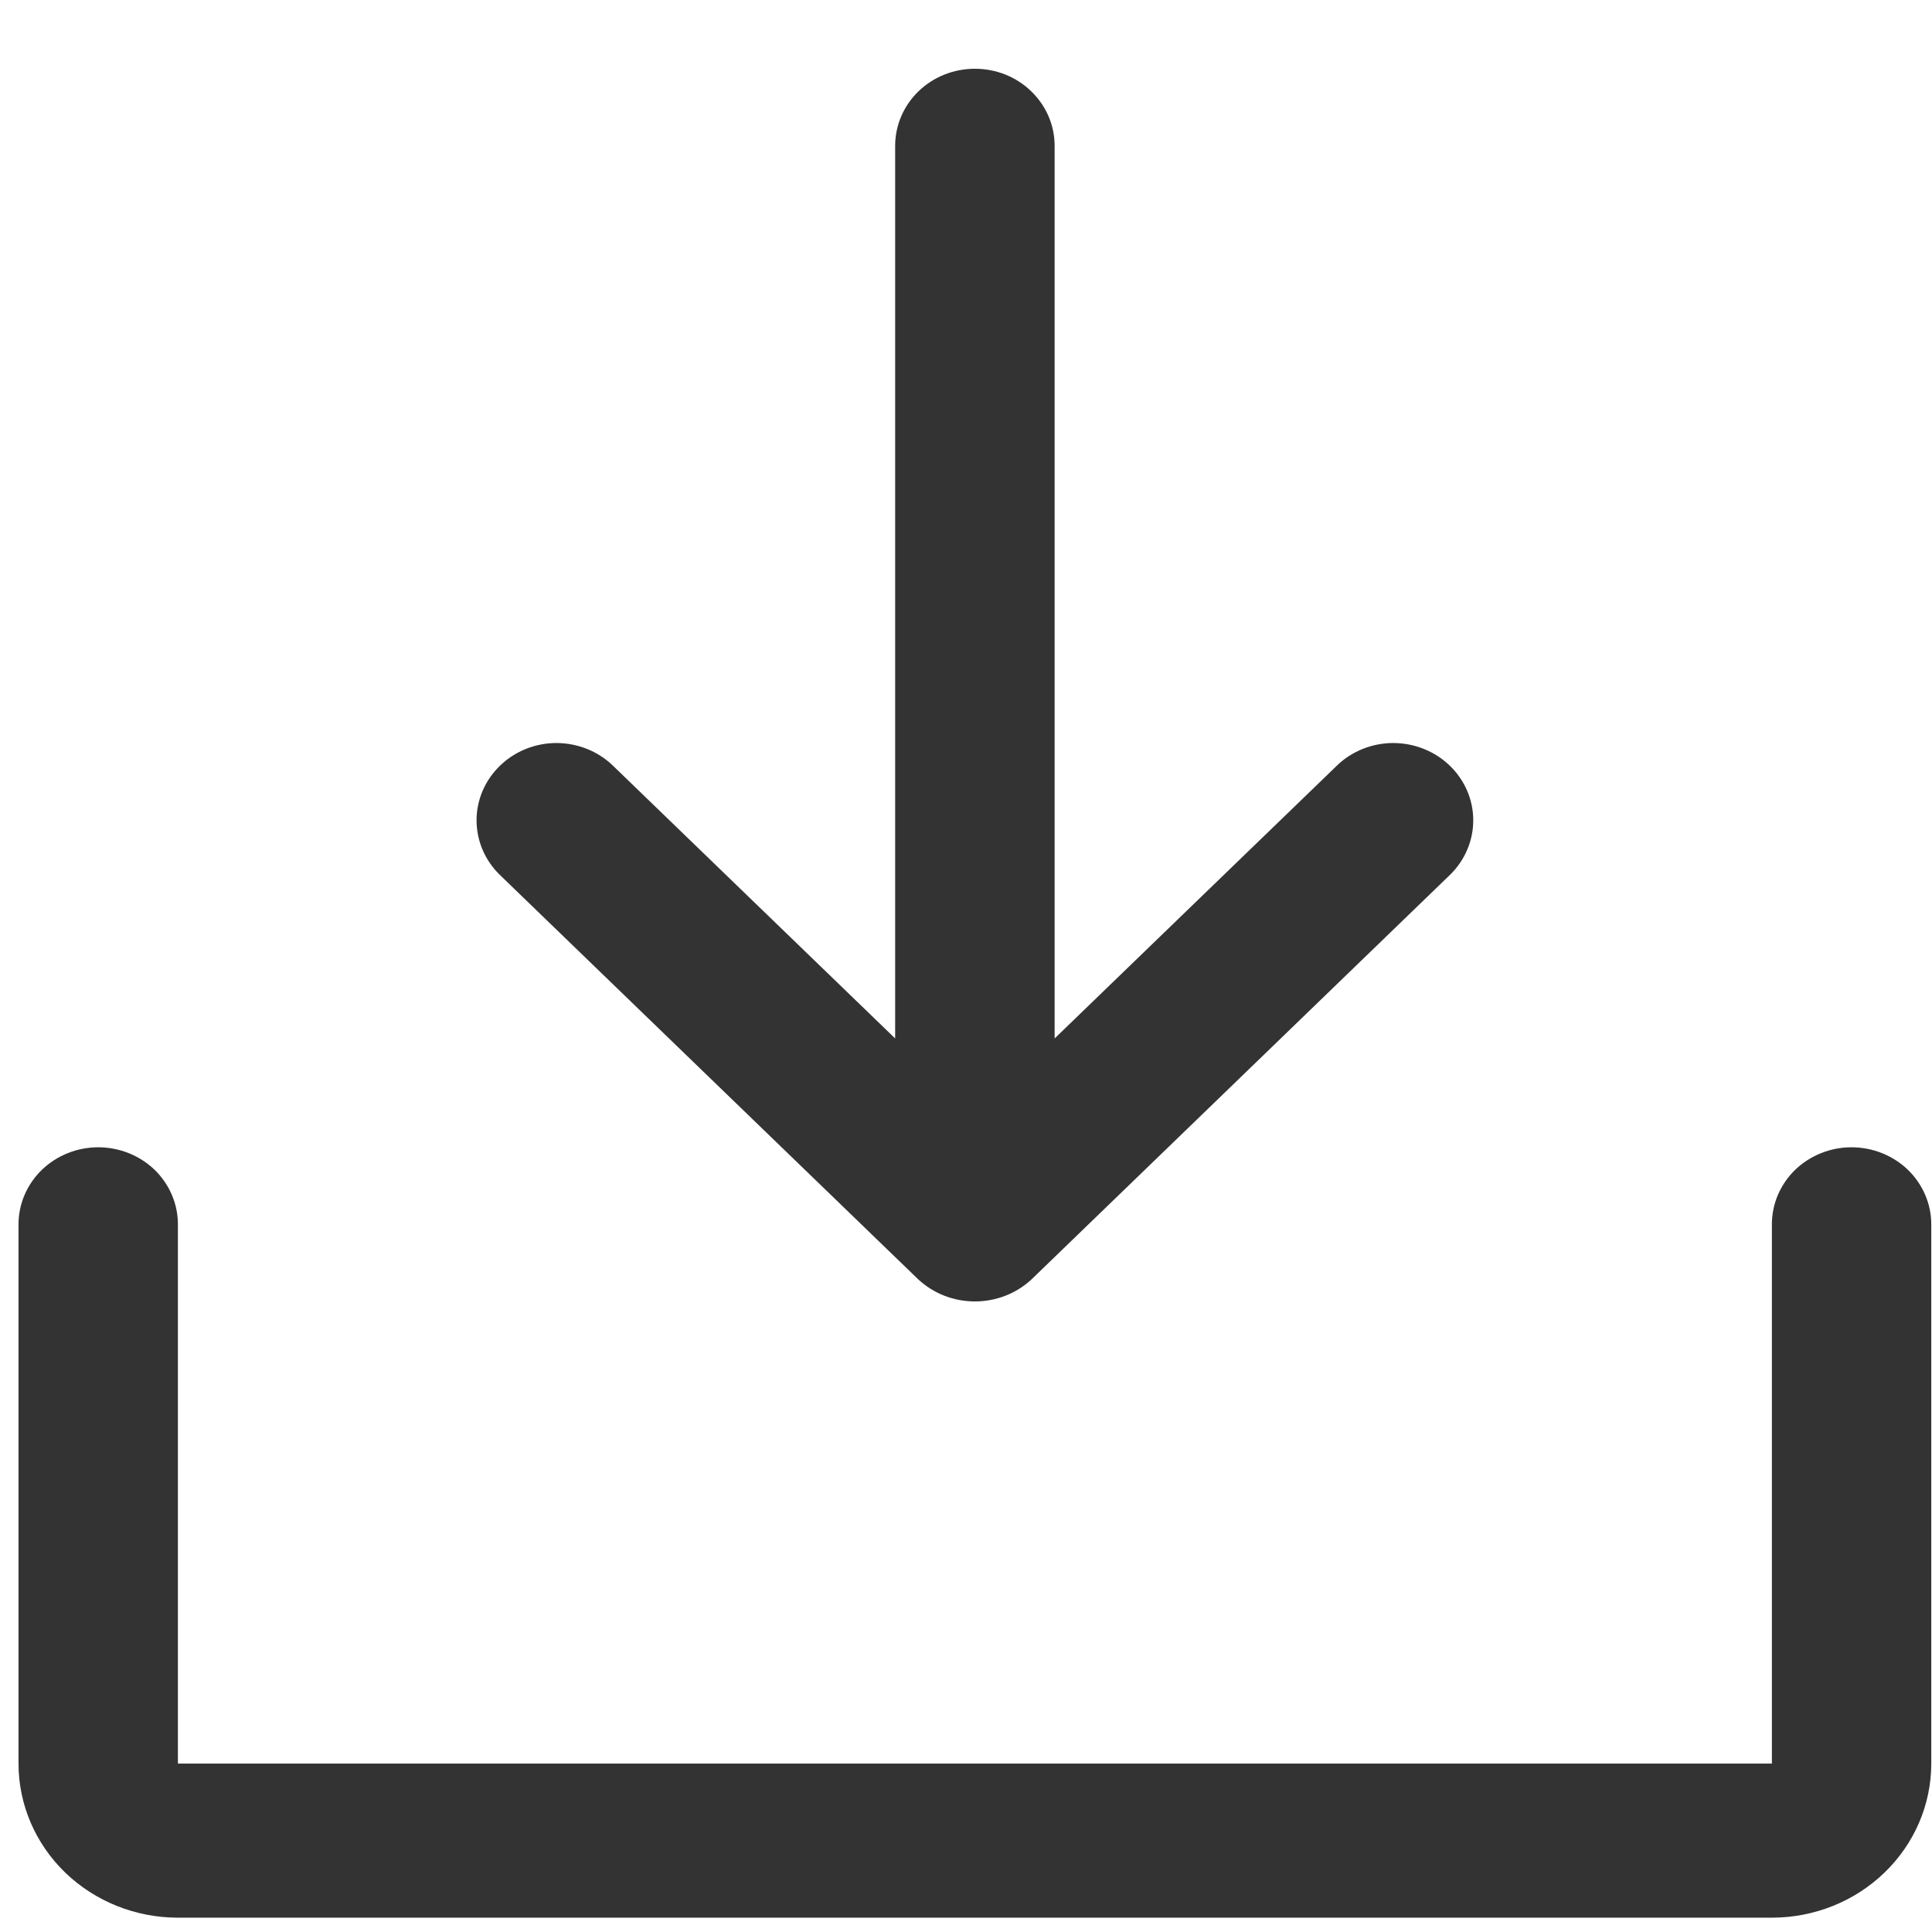 <svg width="24" height="24" viewBox="0 0 24 24" fill="none" xmlns="http://www.w3.org/2000/svg">
<path d="M6.208 10.867C6.022 10.686 5.919 10.441 5.92 10.186C5.921 9.932 6.027 9.688 6.214 9.509C6.401 9.329 6.654 9.229 6.917 9.23C7.181 9.232 7.433 9.334 7.618 9.515L11.12 12.9V1.811C11.12 1.557 11.225 1.313 11.41 1.134C11.596 0.954 11.848 0.854 12.111 0.854C12.373 0.854 12.625 0.954 12.81 1.134C12.996 1.313 13.101 1.557 13.101 1.811V12.9L16.603 9.515C16.694 9.425 16.804 9.354 16.924 9.305C17.044 9.256 17.173 9.231 17.304 9.23C17.434 9.23 17.563 9.254 17.684 9.302C17.805 9.35 17.915 9.42 18.007 9.509C18.1 9.597 18.173 9.703 18.224 9.819C18.274 9.935 18.301 10.06 18.301 10.186C18.302 10.312 18.277 10.437 18.227 10.554C18.178 10.671 18.105 10.777 18.013 10.867L12.816 15.891C12.627 16.068 12.374 16.167 12.111 16.167C11.847 16.167 11.594 16.068 11.405 15.891L6.208 10.867ZM23 14.252C22.738 14.252 22.486 14.353 22.3 14.532C22.115 14.712 22.011 14.955 22.011 15.209V21.908H2.21V15.209C2.21 14.955 2.106 14.712 1.921 14.532C1.735 14.353 1.483 14.252 1.22 14.252C0.958 14.252 0.706 14.353 0.52 14.532C0.335 14.712 0.23 14.955 0.23 15.209V21.908C0.23 22.416 0.439 22.903 0.81 23.262C1.182 23.621 1.685 23.822 2.21 23.822H22.011C22.536 23.822 23.039 23.621 23.41 23.262C23.782 22.903 23.991 22.416 23.991 21.908V15.209C23.991 14.955 23.886 14.712 23.701 14.532C23.515 14.353 23.263 14.252 23 14.252Z" fill="#333333"/>
</svg>
